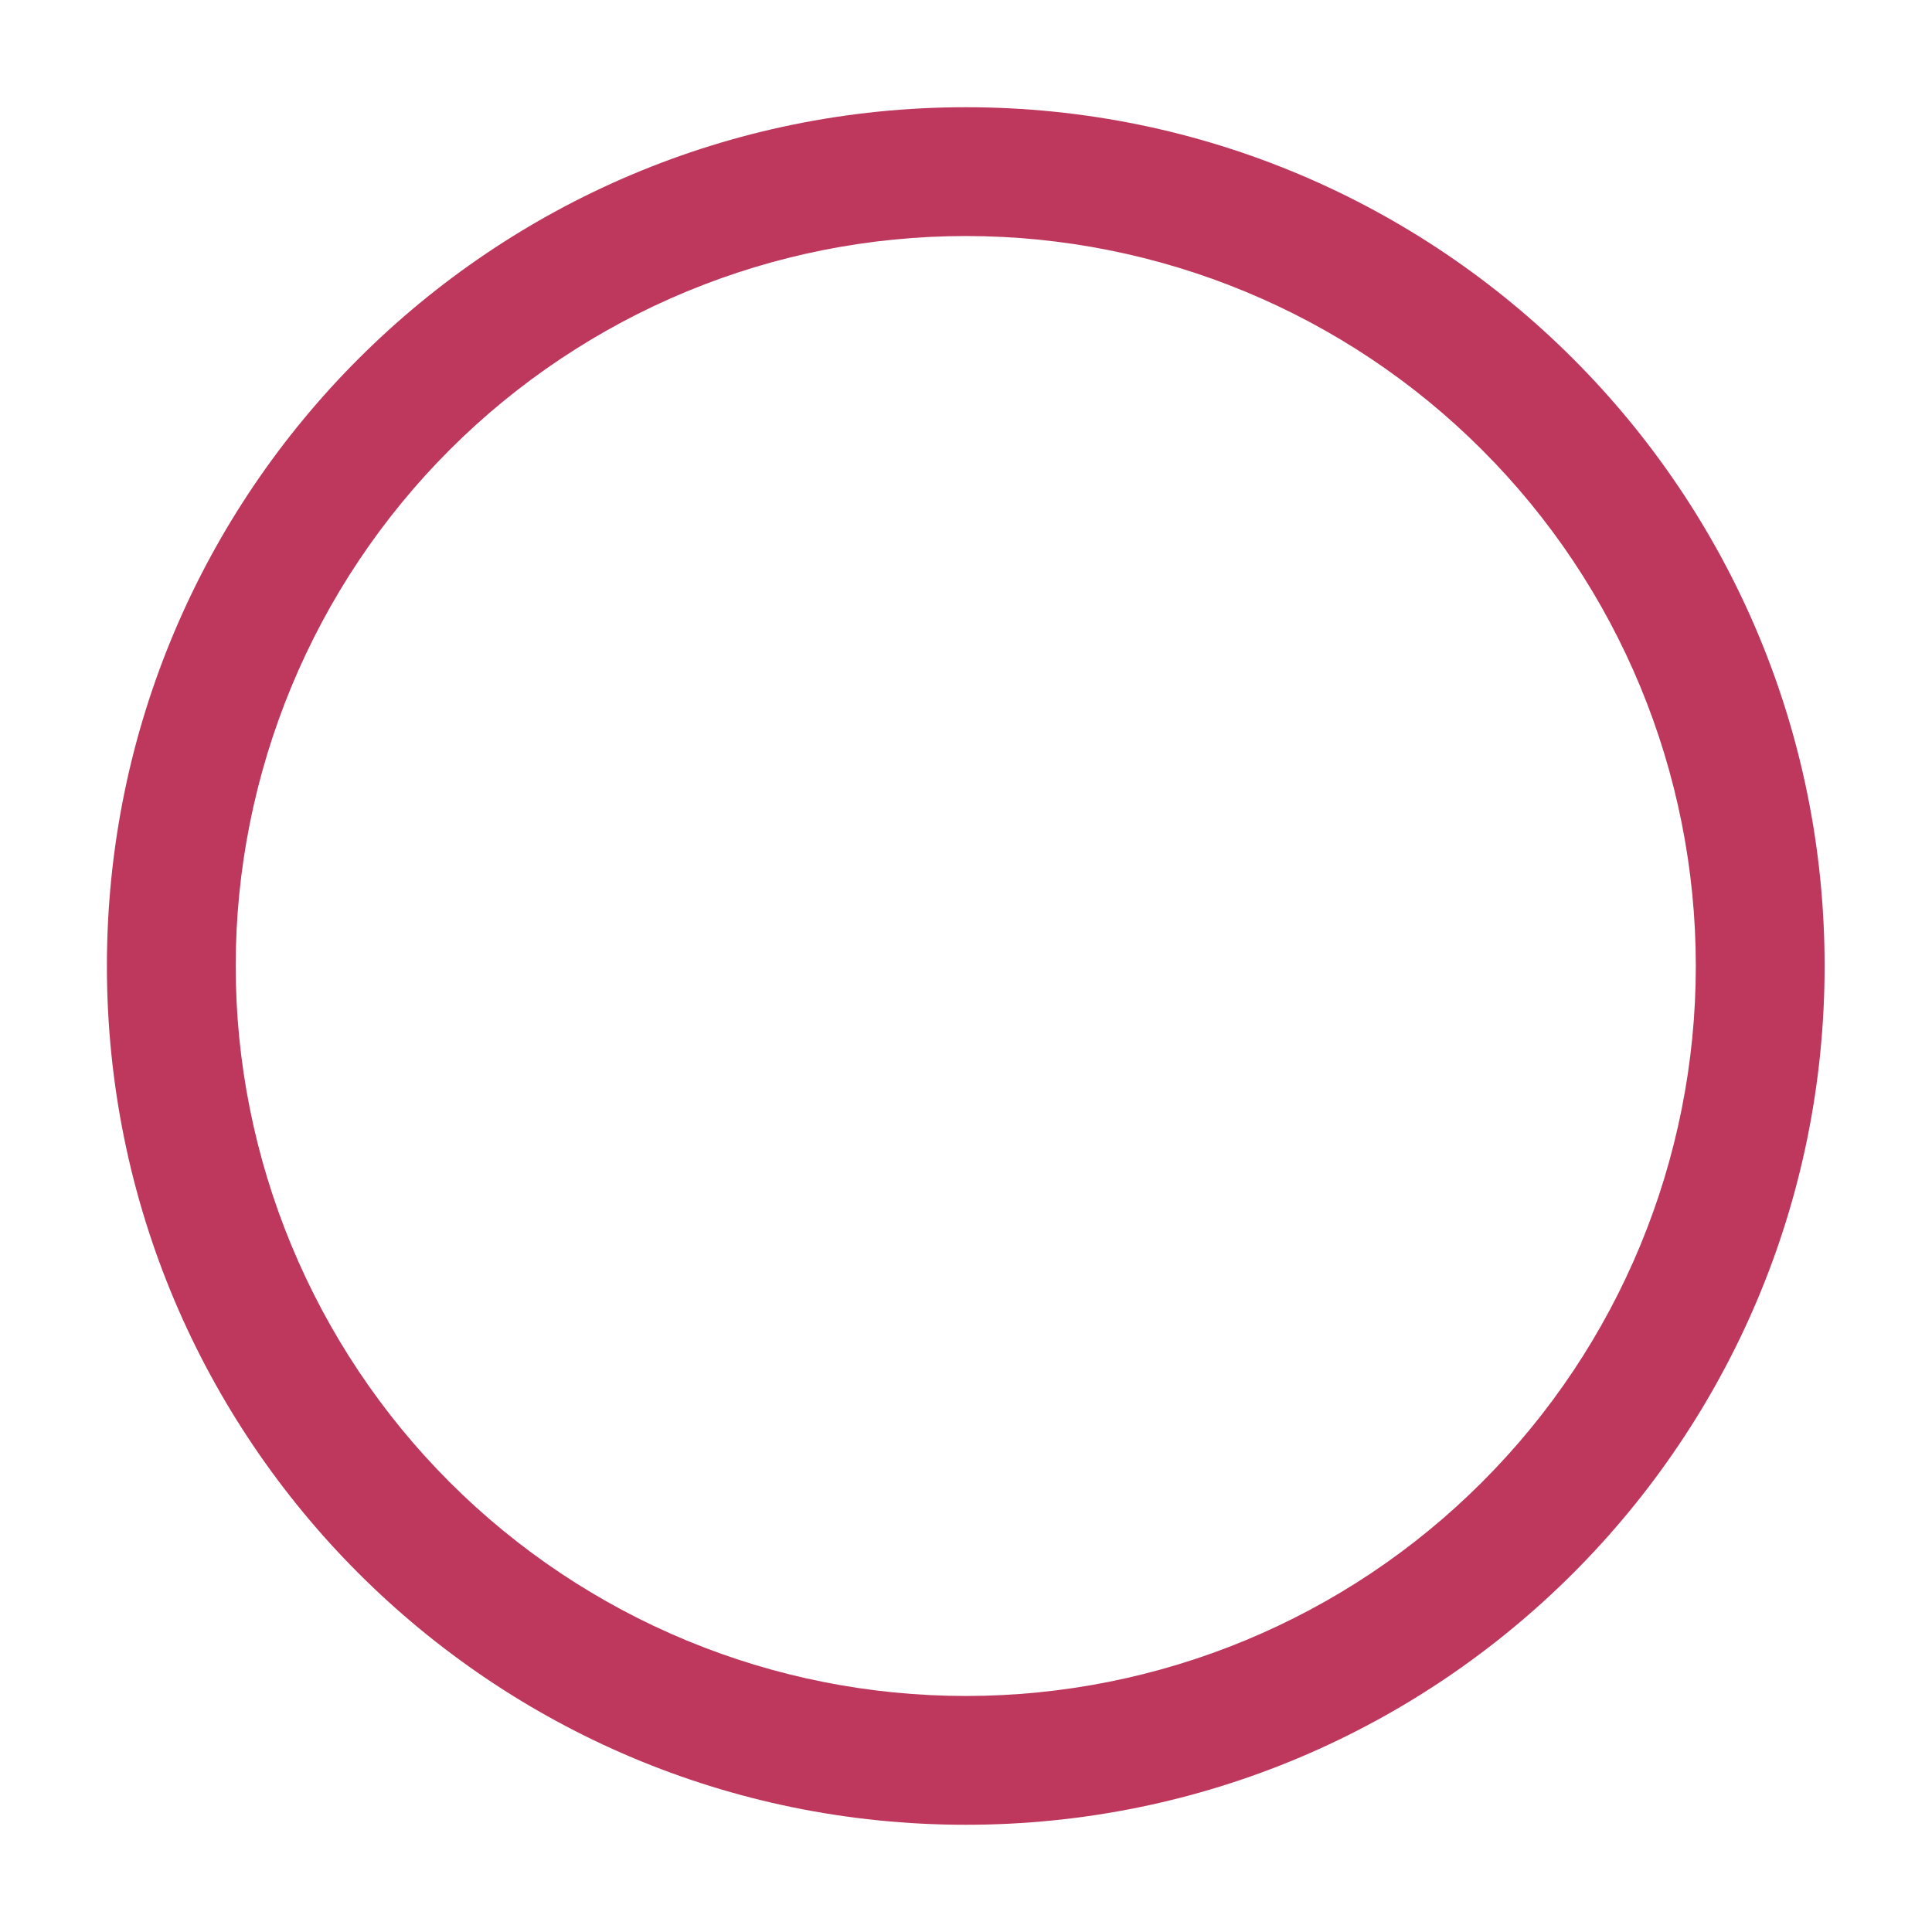 <svg width="12" height="12" viewBox="0 0 12 12" fill="none" xmlns="http://www.w3.org/2000/svg">
<path d="M0.664 6C0.664 3.054 3.053 0.666 5.999 0.666C8.945 0.666 11.333 3.054 11.333 6C11.333 8.946 8.945 11.334 5.999 11.334C3.053 11.334 0.664 8.946 0.664 6ZM5.999 1.466C5.403 1.466 4.814 1.583 4.264 1.811C3.714 2.039 3.214 2.373 2.793 2.794C2.372 3.215 2.038 3.715 1.81 4.265C1.582 4.815 1.464 5.405 1.464 6C1.464 6.595 1.582 7.185 1.81 7.735C2.038 8.285 2.372 8.785 2.793 9.206C3.214 9.627 3.714 9.961 4.264 10.189C4.814 10.417 5.403 10.534 5.999 10.534C7.201 10.534 8.355 10.057 9.205 9.206C10.056 8.356 10.533 7.203 10.533 6C10.533 4.797 10.056 3.644 9.205 2.794C8.355 1.943 7.201 1.466 5.999 1.466Z" fill="#BE385E"/>
</svg>
